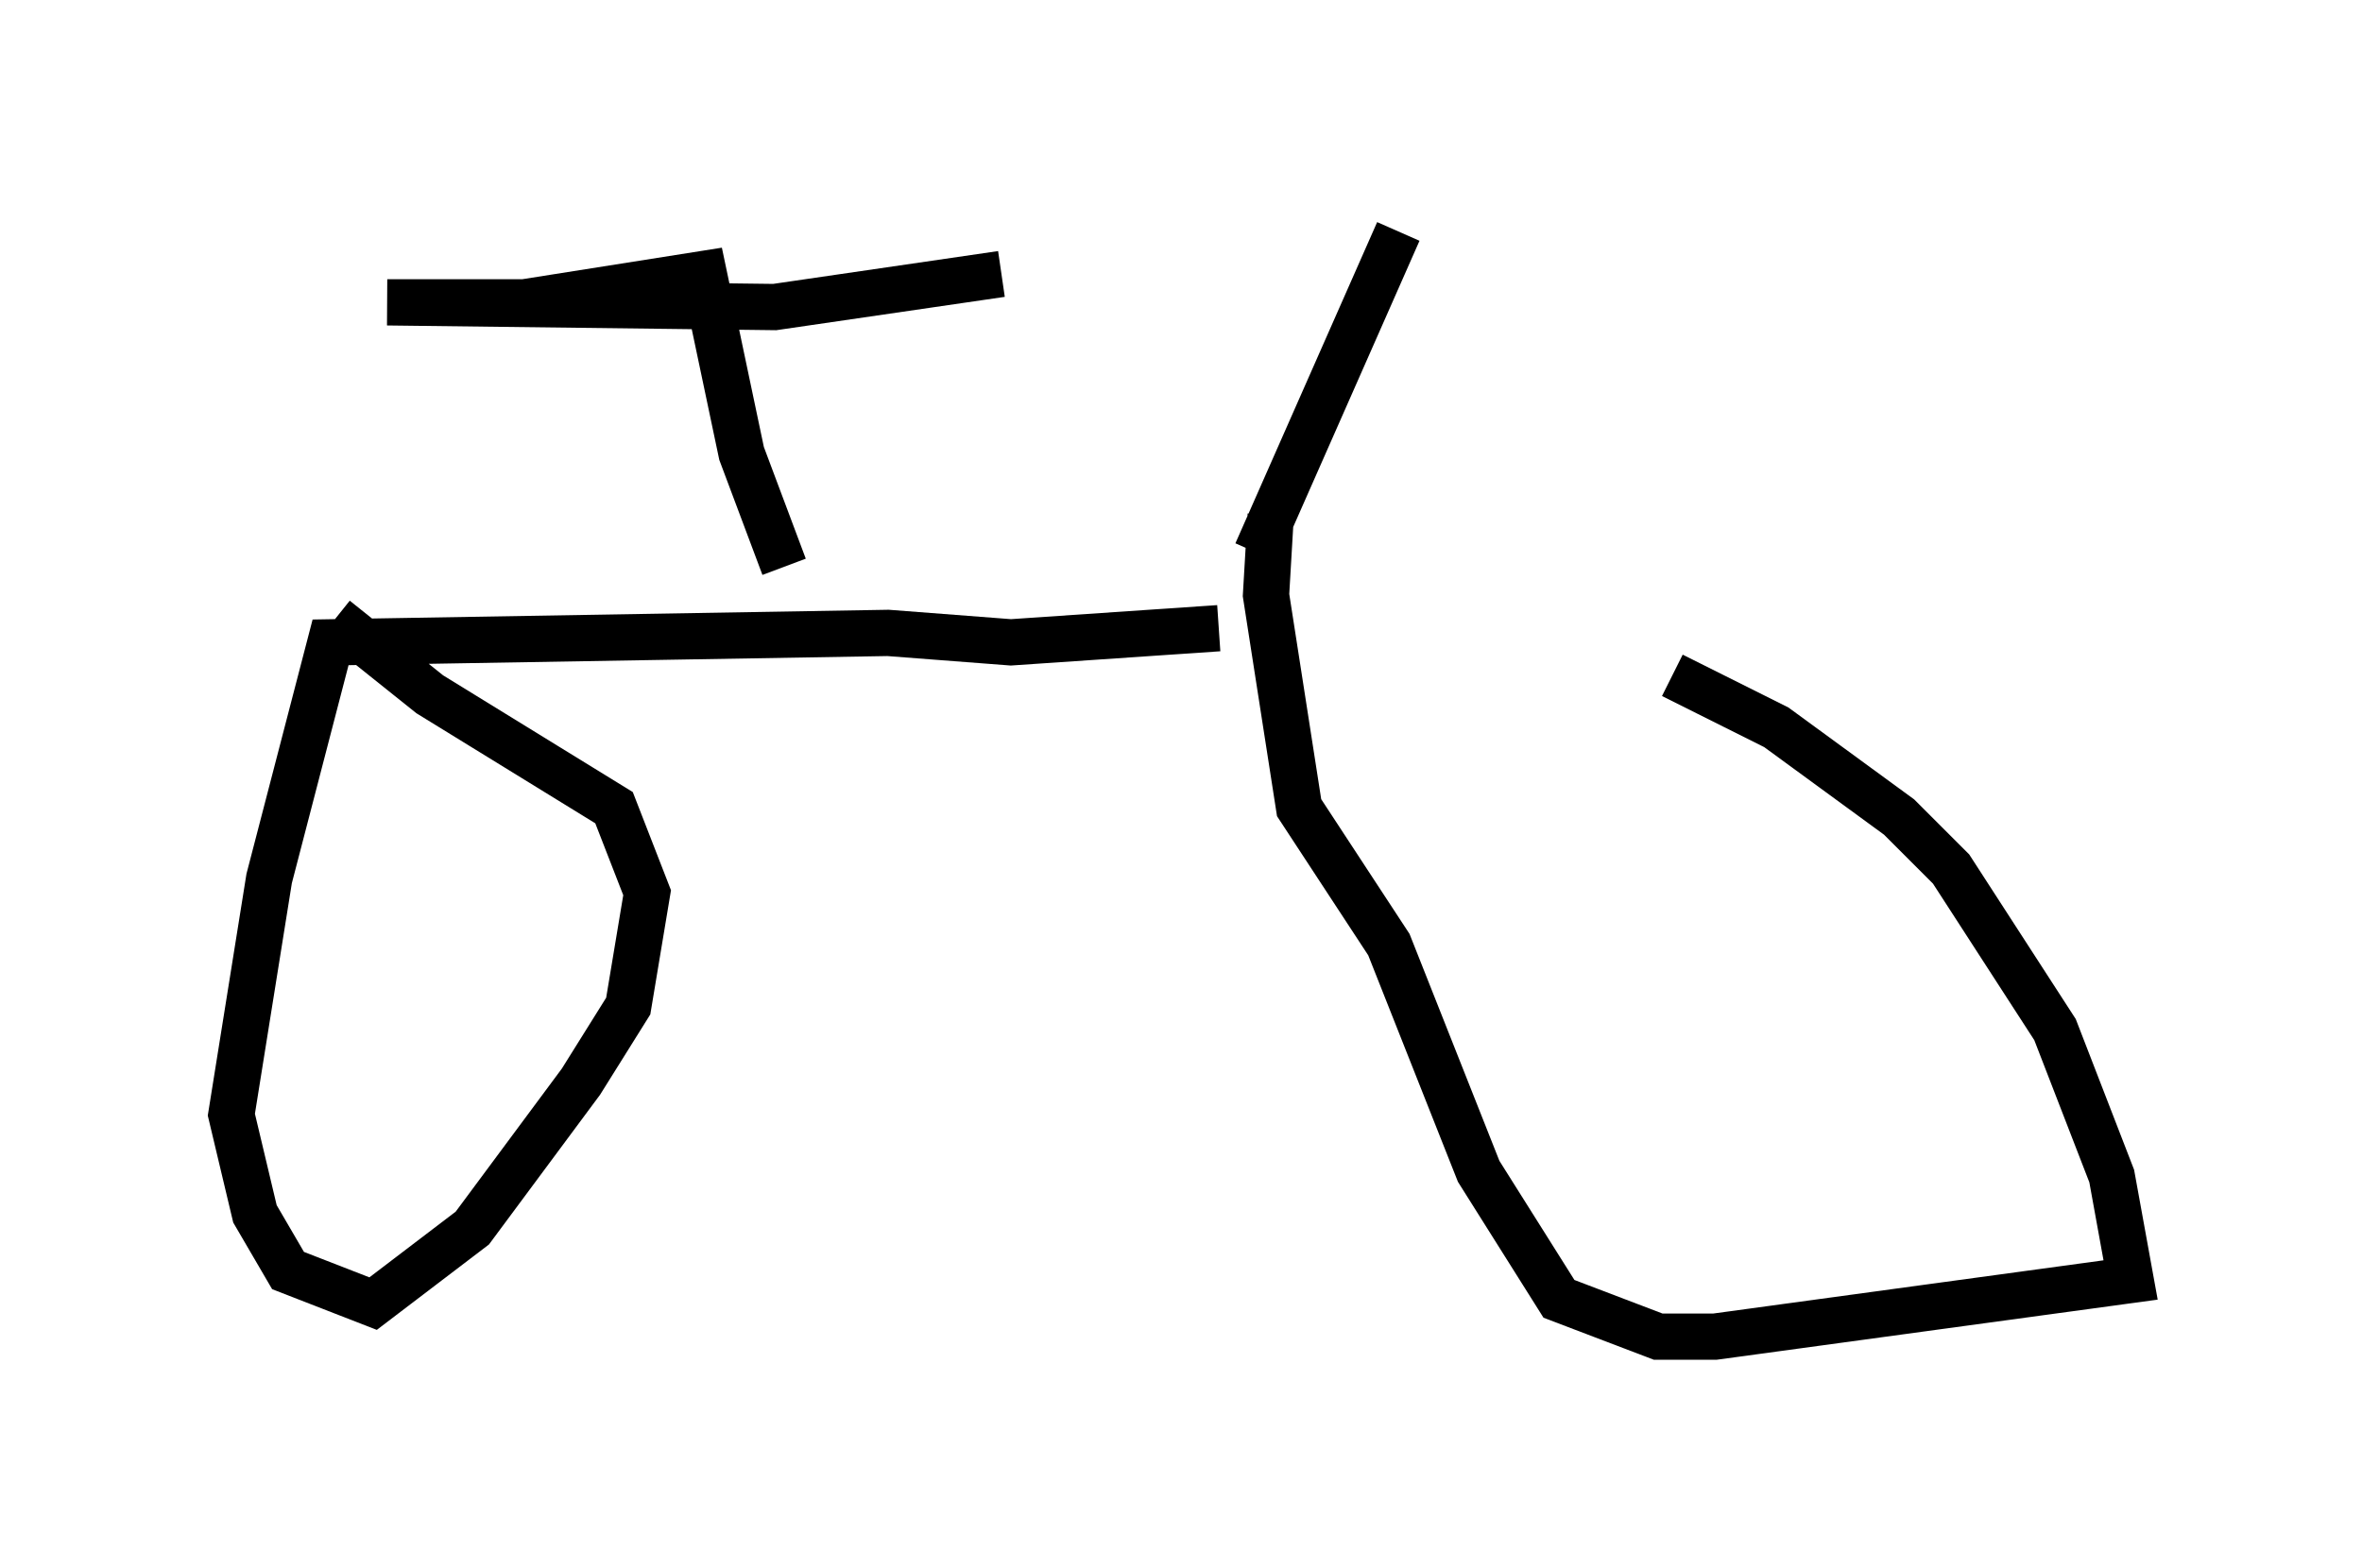 <?xml version="1.0" encoding="utf-8" ?>
<svg baseProfile="full" height="33.888" version="1.1" width="51.038" xmlns="http://www.w3.org/2000/svg" xmlns:ev="http://www.w3.org/2001/xml-events" xmlns:xlink="http://www.w3.org/1999/xlink"><defs /><rect fill="white" height="33.888" width="51.038" x="0" y="0" /><path d="M26.642, 12.554 m9.494, 2.042 l2.246, 1.123 2.654, 1.94 l1.123, 1.123 2.246, 3.471 l1.225, 3.165 0.408, 2.246 l-8.983, 1.225 -1.225, 0.0 l-2.144, -0.817 -1.735, -2.756 l-1.94, -4.9 -1.94, -2.96 l-0.715, -4.594 0.102, -1.735 m-1.123, 2.45 l-4.492, 0.306 -2.654, -0.204 l-12.046, 0.204 -1.327, 5.104 l-0.817, 5.104 0.51, 2.144 l0.715, 1.225 1.838, 0.715 l2.144, -1.633 2.348, -3.165 l1.021, -1.633 0.408, -2.45 l-0.715, -1.838 -3.981, -2.45 l-2.042, -1.633 m9.698, -1.123 l-0.919, -2.45 -0.817, -3.879 l-3.879, 0.613 -2.96, 0.0 l8.371, 0.102 4.9, -0.715 m5.513, 6.023 l3.063, -6.942 " fill="none" stroke="black" stroke-width="1" /></svg>